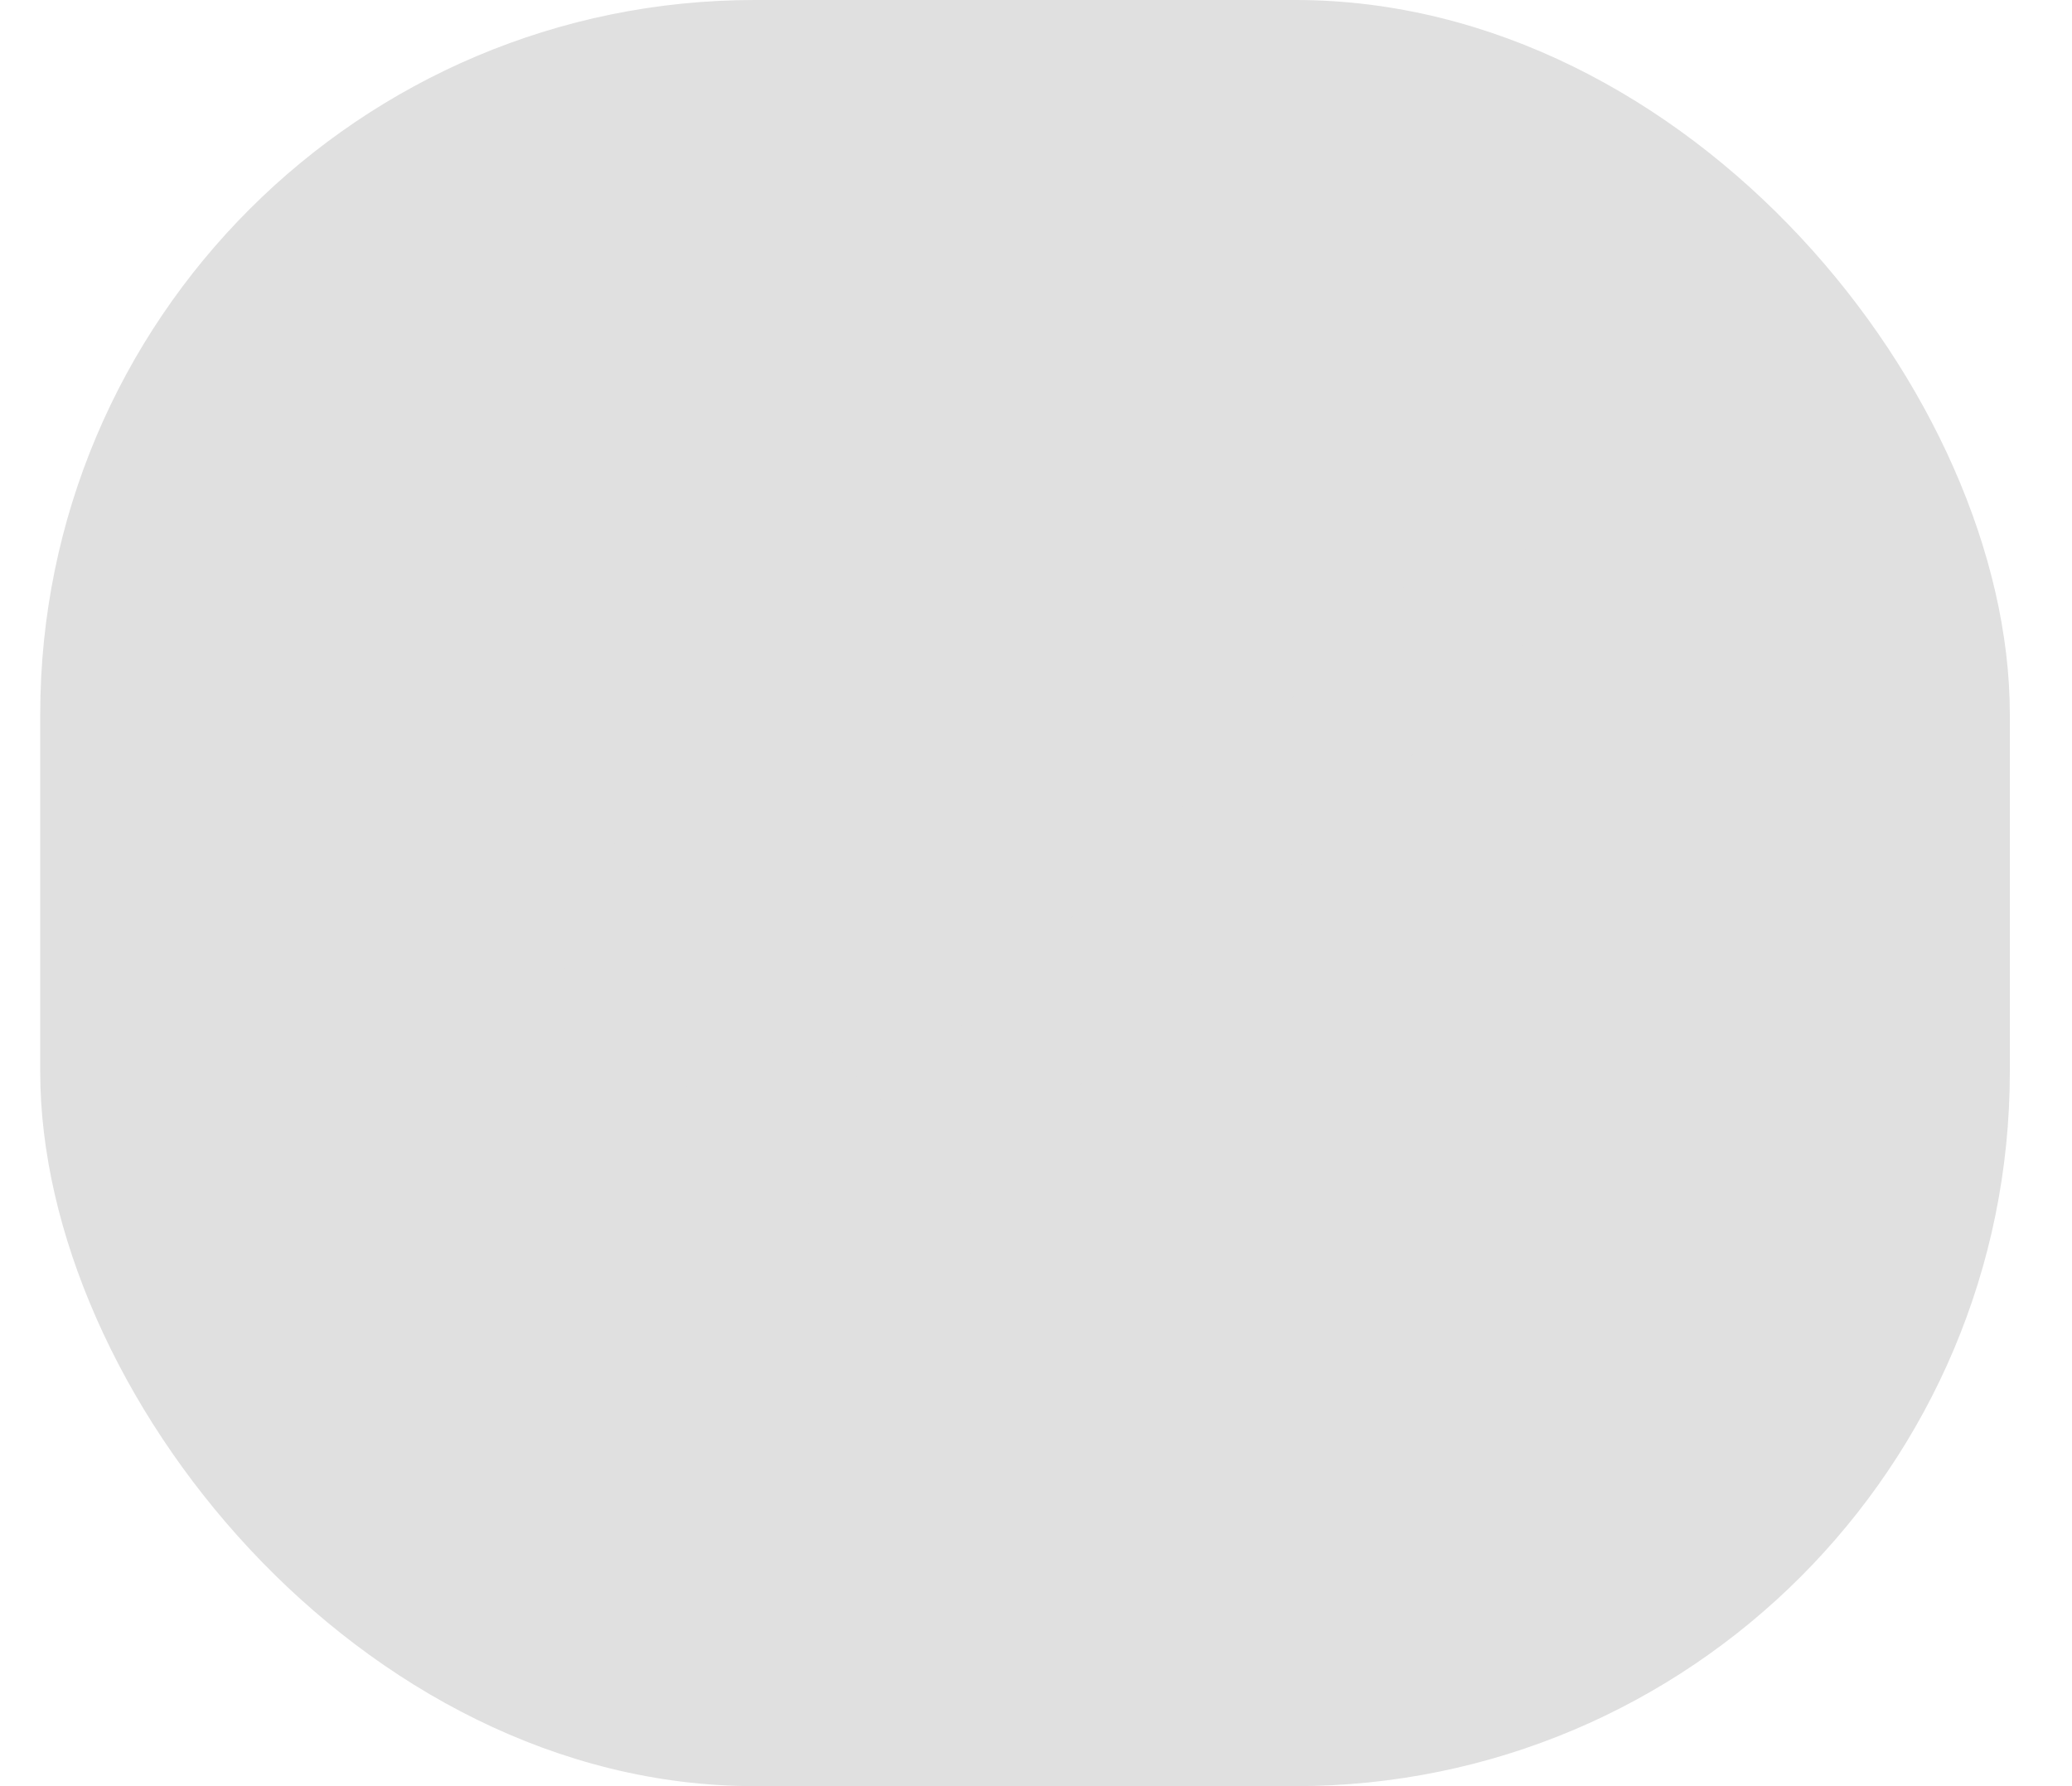<svg width="29" height="25" viewBox="0 0 29 25" fill="none" xmlns="http://www.w3.org/2000/svg">
<rect x="0.563" width="27.567" height="25" rx="10" fill="#E0E0E0"/>
<path fill-rule="evenodd" clip-rule="evenodd" d="M12.383 17.5C12.13 17.5 11.887 17.405 11.713 17.238L7.245 12.922C6.896 12.587 6.916 12.059 7.285 11.744C7.655 11.429 8.237 11.446 8.584 11.781L12.374 15.44L20.1 7.772C20.444 7.431 21.024 7.408 21.399 7.718C21.773 8.028 21.799 8.556 21.457 8.895L13.061 17.228C12.889 17.4 12.645 17.498 12.39 17.5H12.383Z" fill="#E0E0E0"/>
</svg>
